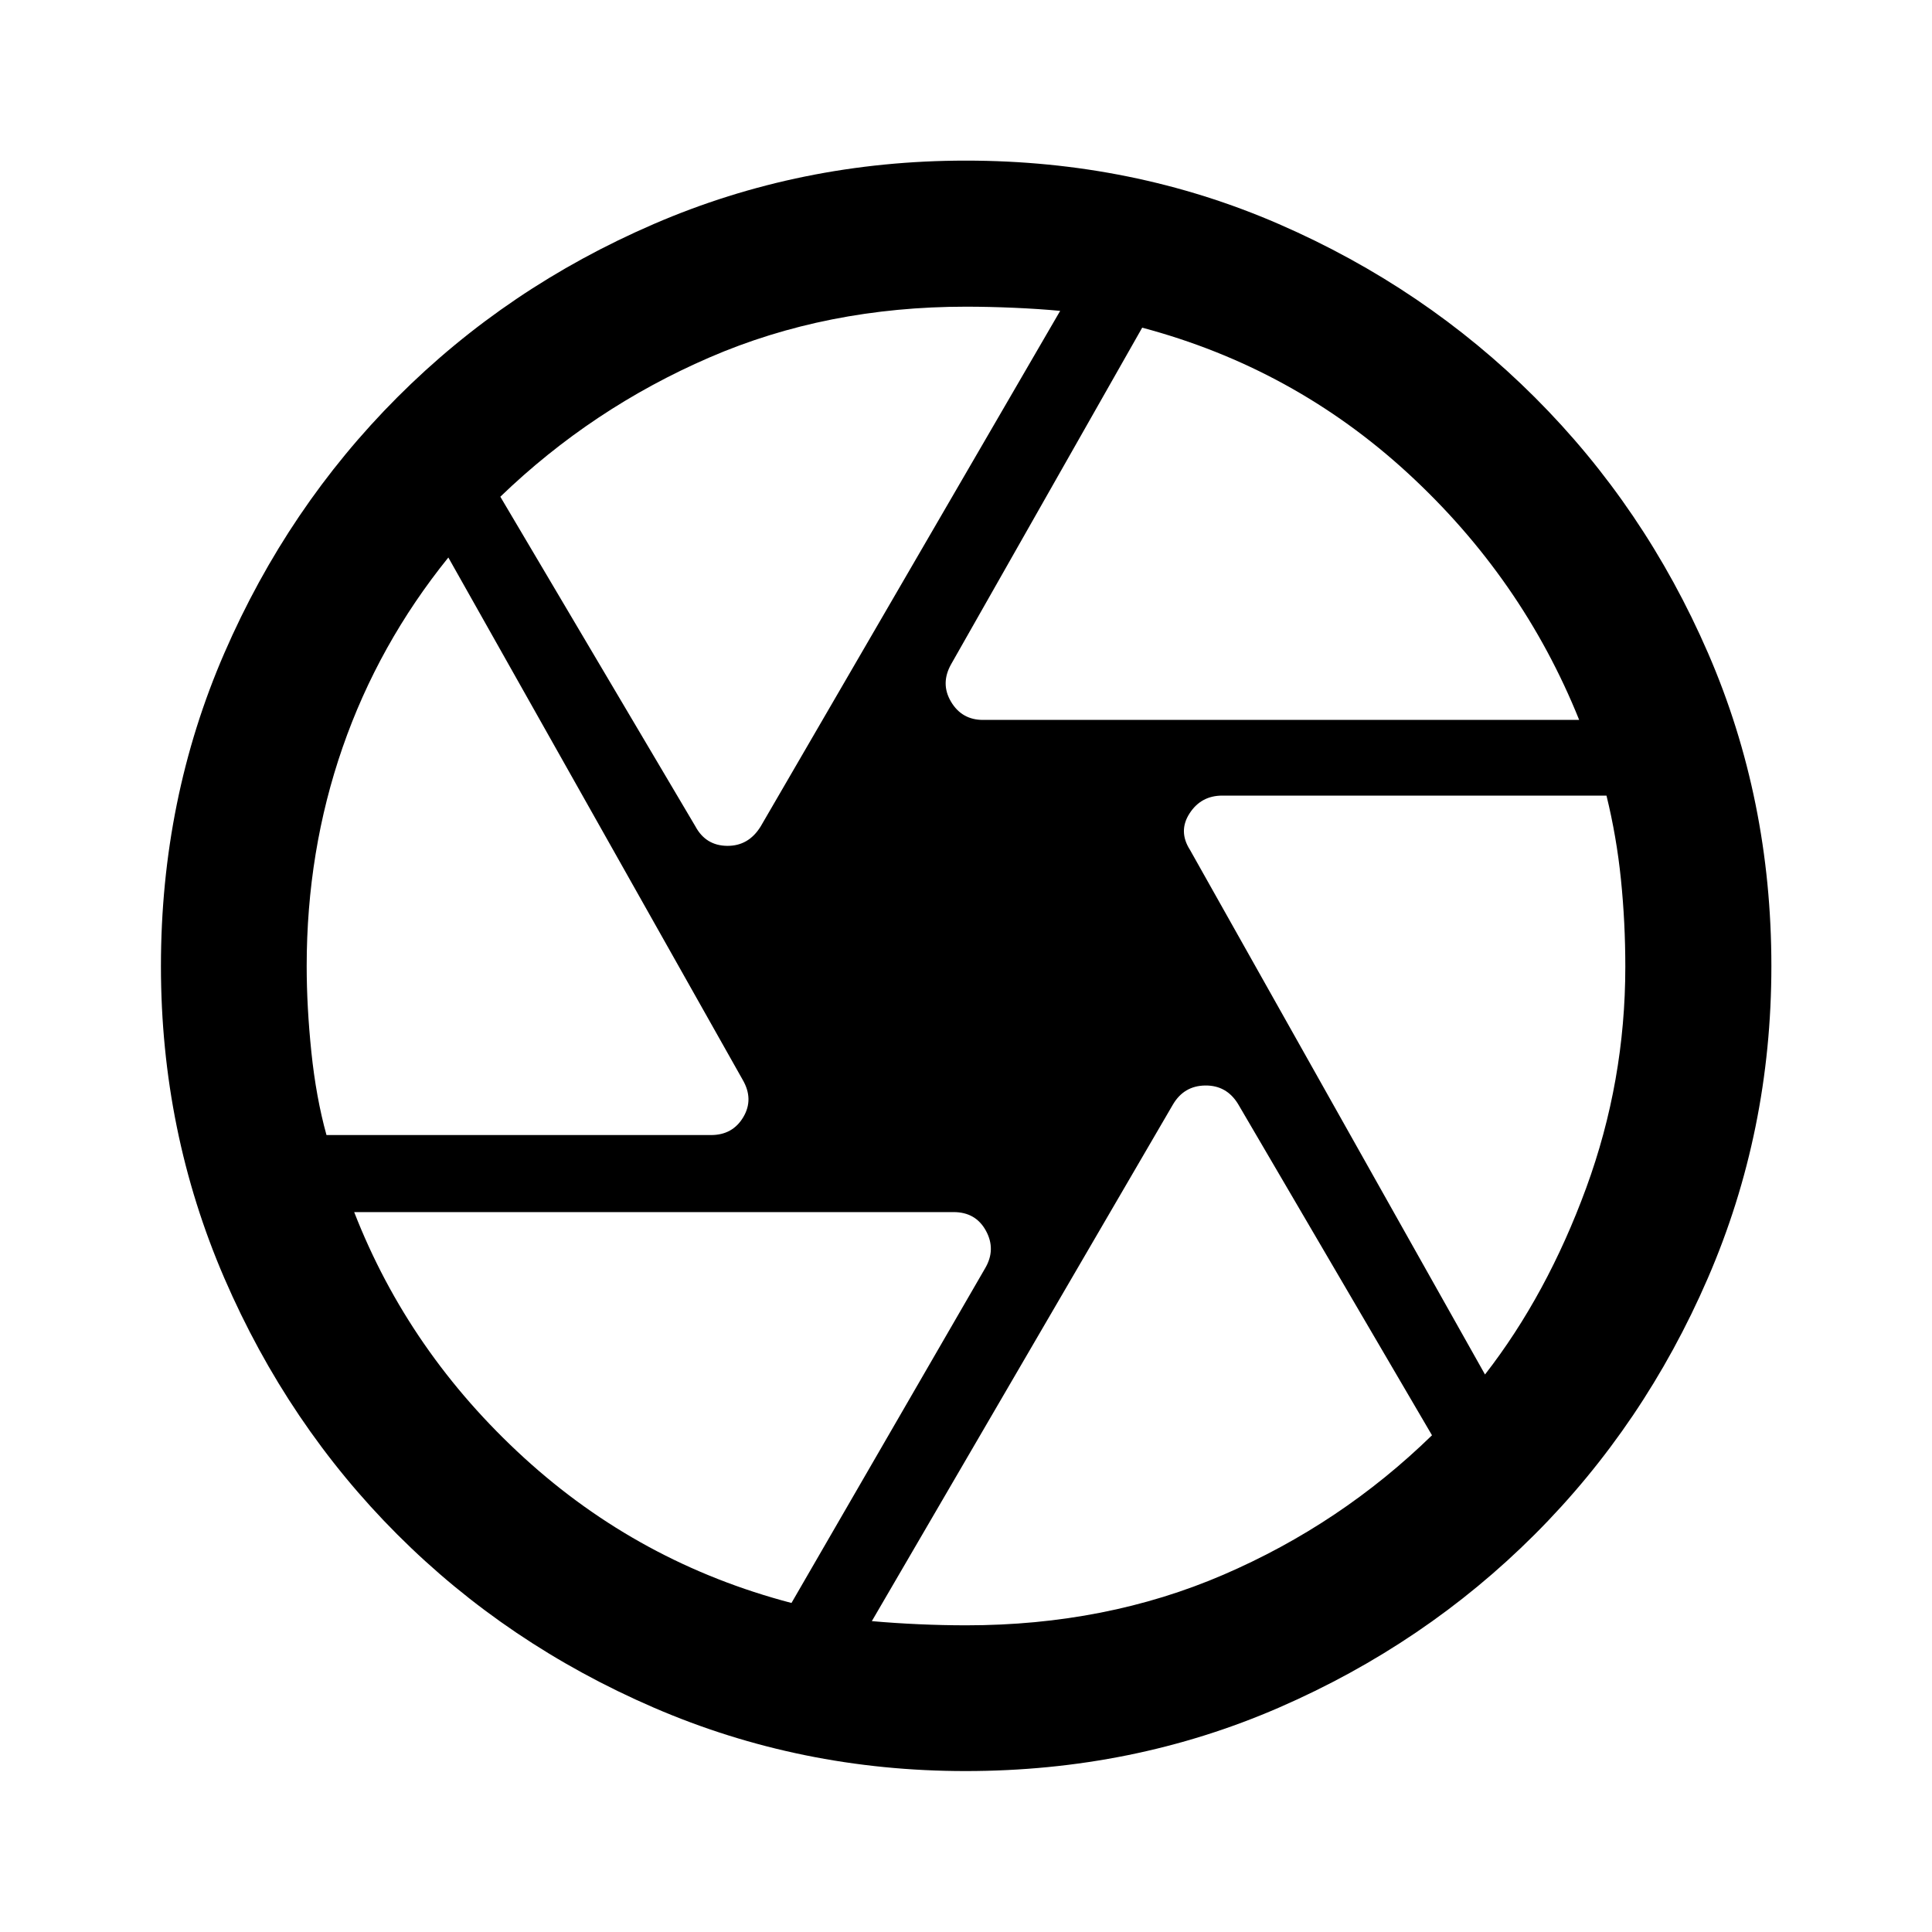 <svg xmlns="http://www.w3.org/2000/svg" height="40" viewBox="0 -960 960 960" width="40"><path d="M488.42-602.28h296.26q-28.29-70.33-85.15-122.62-56.86-52.28-131.98-72.28l-94.9 167.16q-5.47 9.66-.09 18.7t15.86 9.04Zm-142.91 52.85q5.14 9.61 15.79 9.73 10.66.12 16.68-9.66l148.81-256.17q-10.55-1-23.07-1.54-12.53-.54-23.72-.54-69.21 0-127.52 25.25-58.32 25.25-103.87 69.18l96.9 163.75ZM162.23-396h191.09q10.74 0 16.03-8.92 5.29-8.92-.34-18.58L222.78-682.98q-34.73 43.02-52.56 94.42-17.83 51.4-17.83 108.61 0 20.24 2.33 42.73t7.51 41.22Zm231.05 232.51 96.21-166.29q5.5-9.31.44-18.62-5.06-9.32-16.11-9.32H175.99q27.17 69.77 84.42 122.09 57.26 52.32 132.87 72.14Zm86.87 11.1q69.43 0 127.75-25.13 58.32-25.13 103.65-69.3l-96.38-164.64q-5.69-9.28-16.27-9.16-10.58.12-16.07 9.44L433.21-154.47q11.22 1 23.33 1.54 12.11.54 23.61.54Zm257.74-124.63q30.83-39.66 50.28-92.69 19.44-53.04 19.44-109.93 0-22.07-2.17-43.33-2.16-21.25-7.19-41.7H607.36q-10.58 0-16.29 8.87-5.71 8.86.25 18.14l146.57 260.64ZM480-480Zm-.24 400.03q-81.94 0-154.88-31.51-72.93-31.52-127.41-85.99-54.47-54.48-85.99-127.41-31.51-72.94-31.51-155.04 0-83.02 31.52-155.59 31.52-72.58 85.99-127.13t127.4-86.05q72.92-31.5 155.04-31.5 83.02 0 155.57 31.54 72.55 31.55 127.17 86.1 54.61 54.55 86.07 127.09 31.46 72.53 31.46 155.46 0 82.2-31.58 155.13-31.58 72.93-86.05 127.36-54.47 54.44-127.01 85.99Q563-79.97 479.76-79.97Z"/></svg>